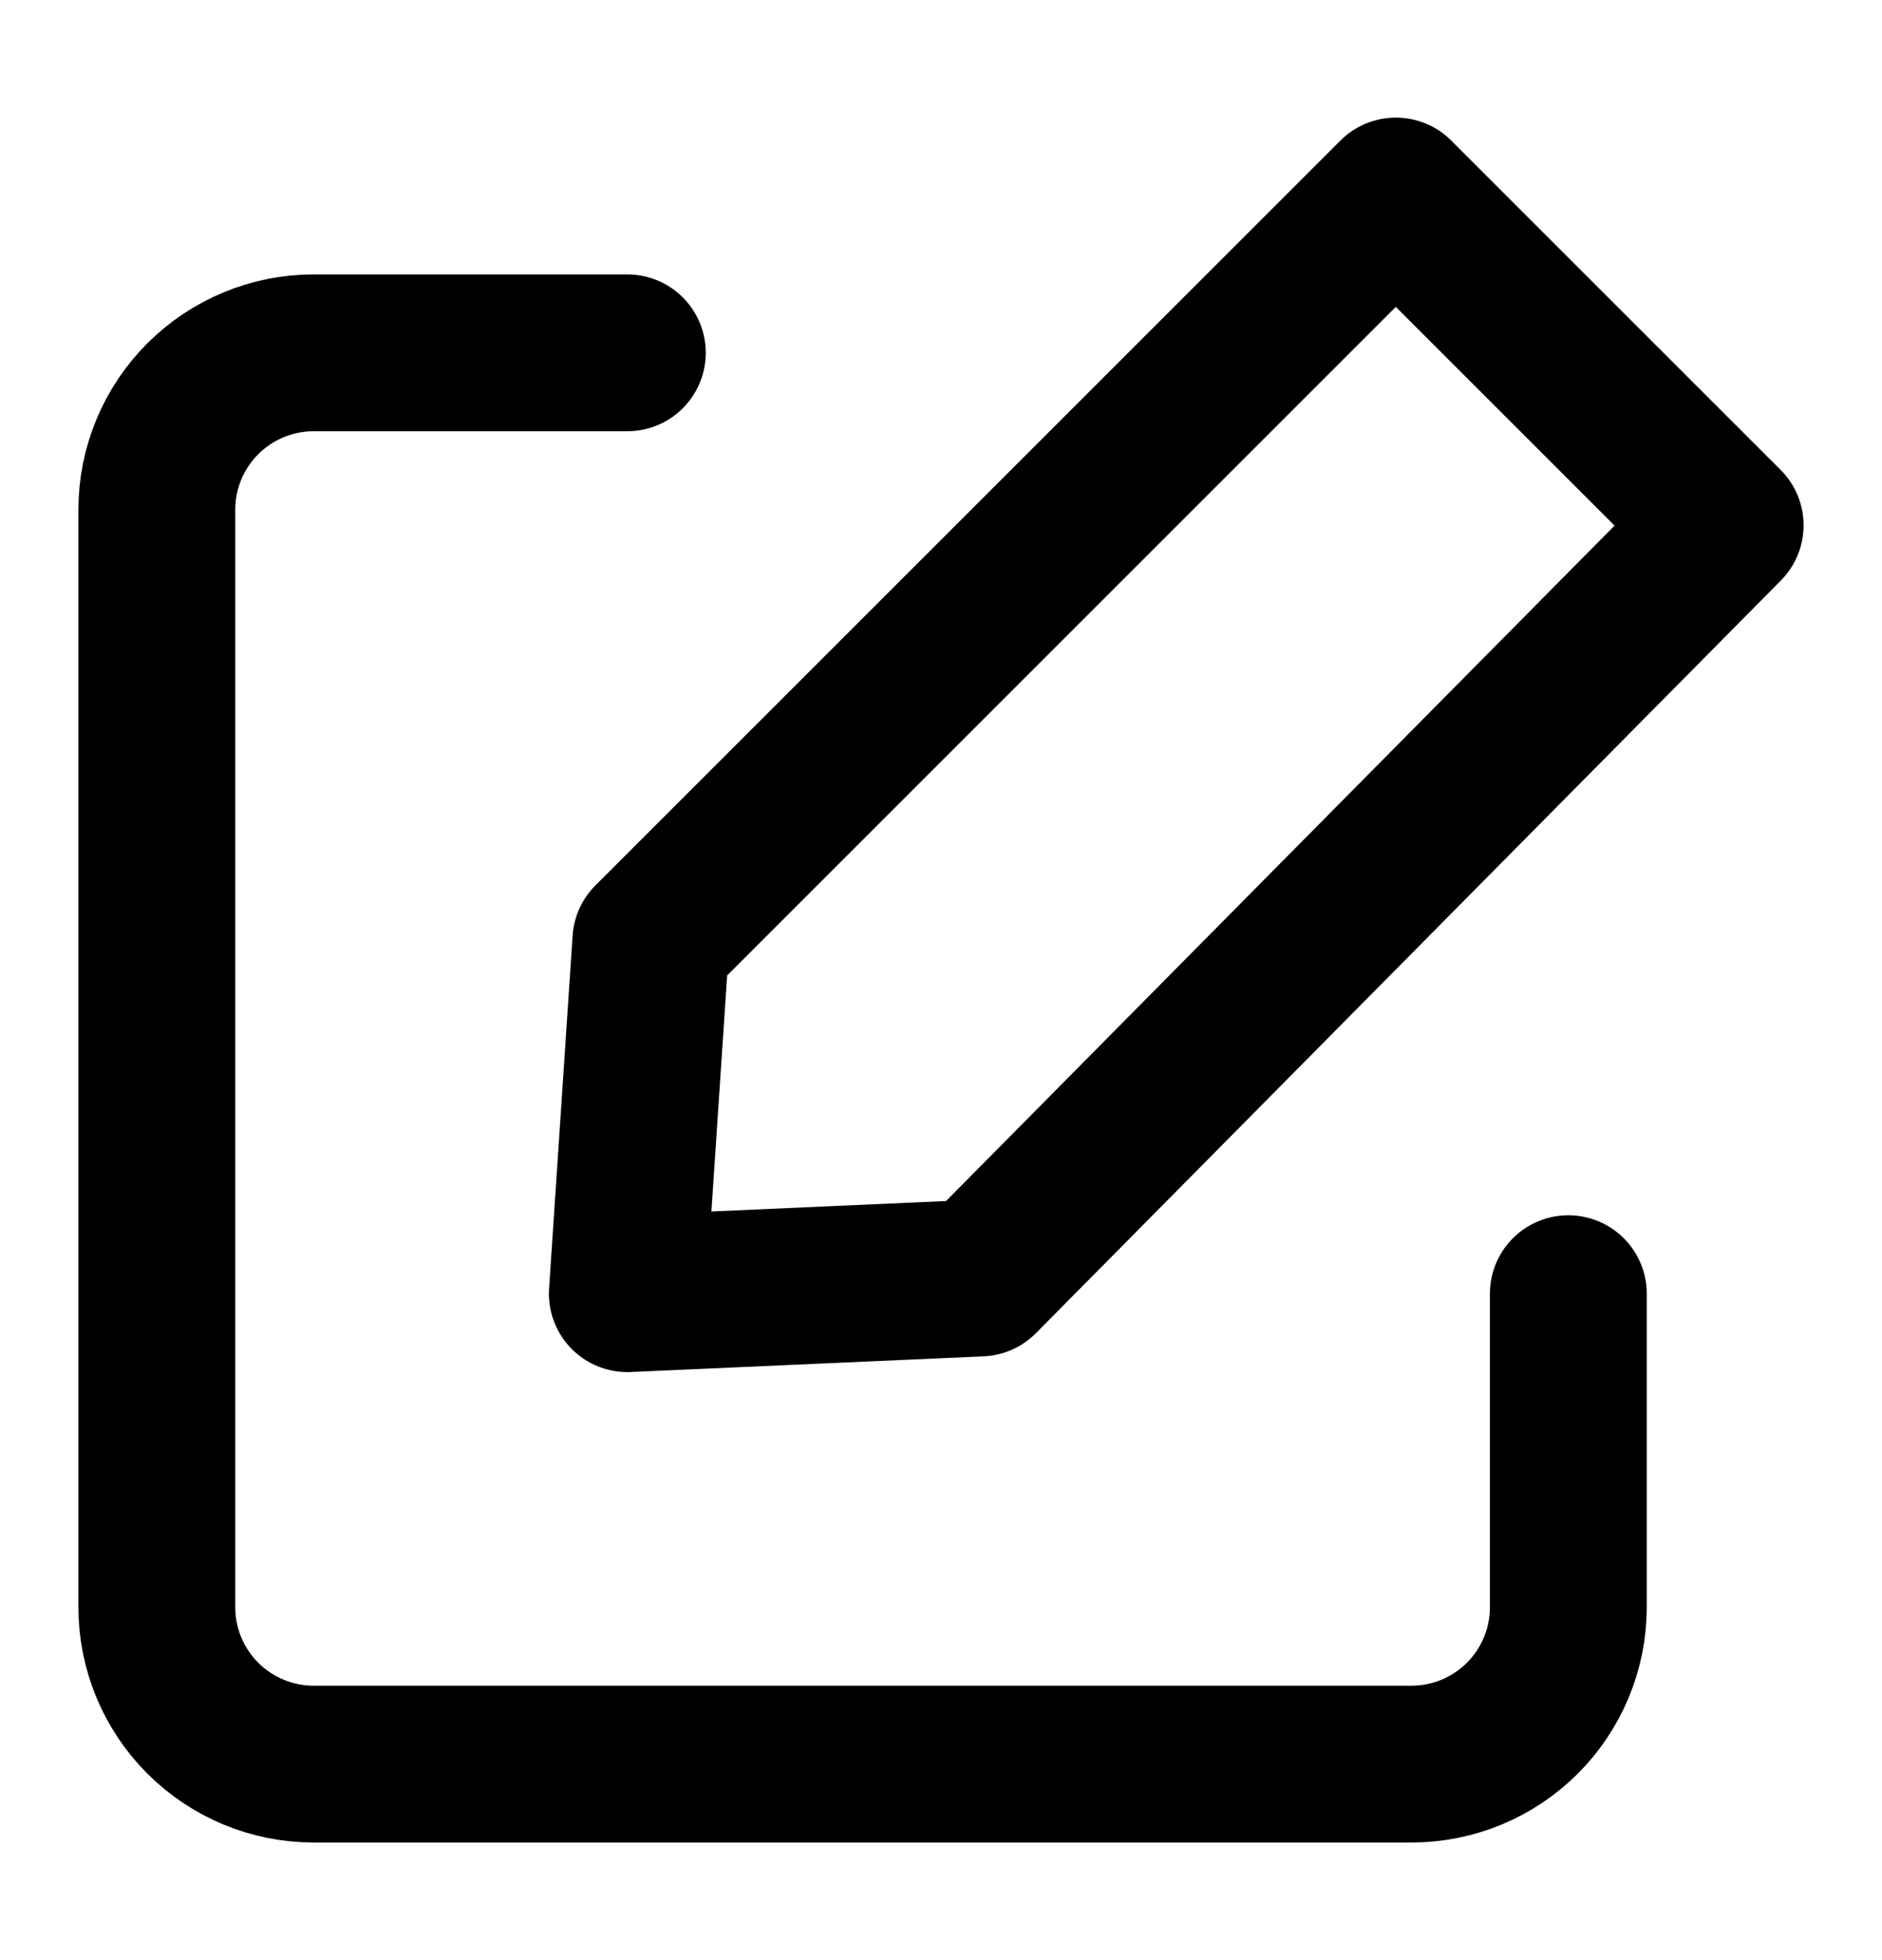 <svg width="24" height="25" viewBox="0 0 24 25" fill="none" xmlns="http://www.w3.org/2000/svg">
<path d="M20 16.5V20.5C20 21.03 19.789 21.539 19.414 21.914C19.039 22.289 18.53 22.5 18 22.5H4C3.47 22.5 2.961 22.289 2.586 21.914C2.211 21.539 2 21.03 2 20.5V6.5C2 5.97 2.211 5.461 2.586 5.086C2.961 4.711 3.47 4.5 4 4.5H8" stroke="black" stroke-width="2" stroke-linecap="round" stroke-linejoin="round"/>
<path d="M12.5 16.3L22 6.7L17.8 2.5L8.3 12L8 16.5L12.5 16.3Z" stroke="black" stroke-width="2" stroke-linecap="round" stroke-linejoin="round"/>
</svg>
